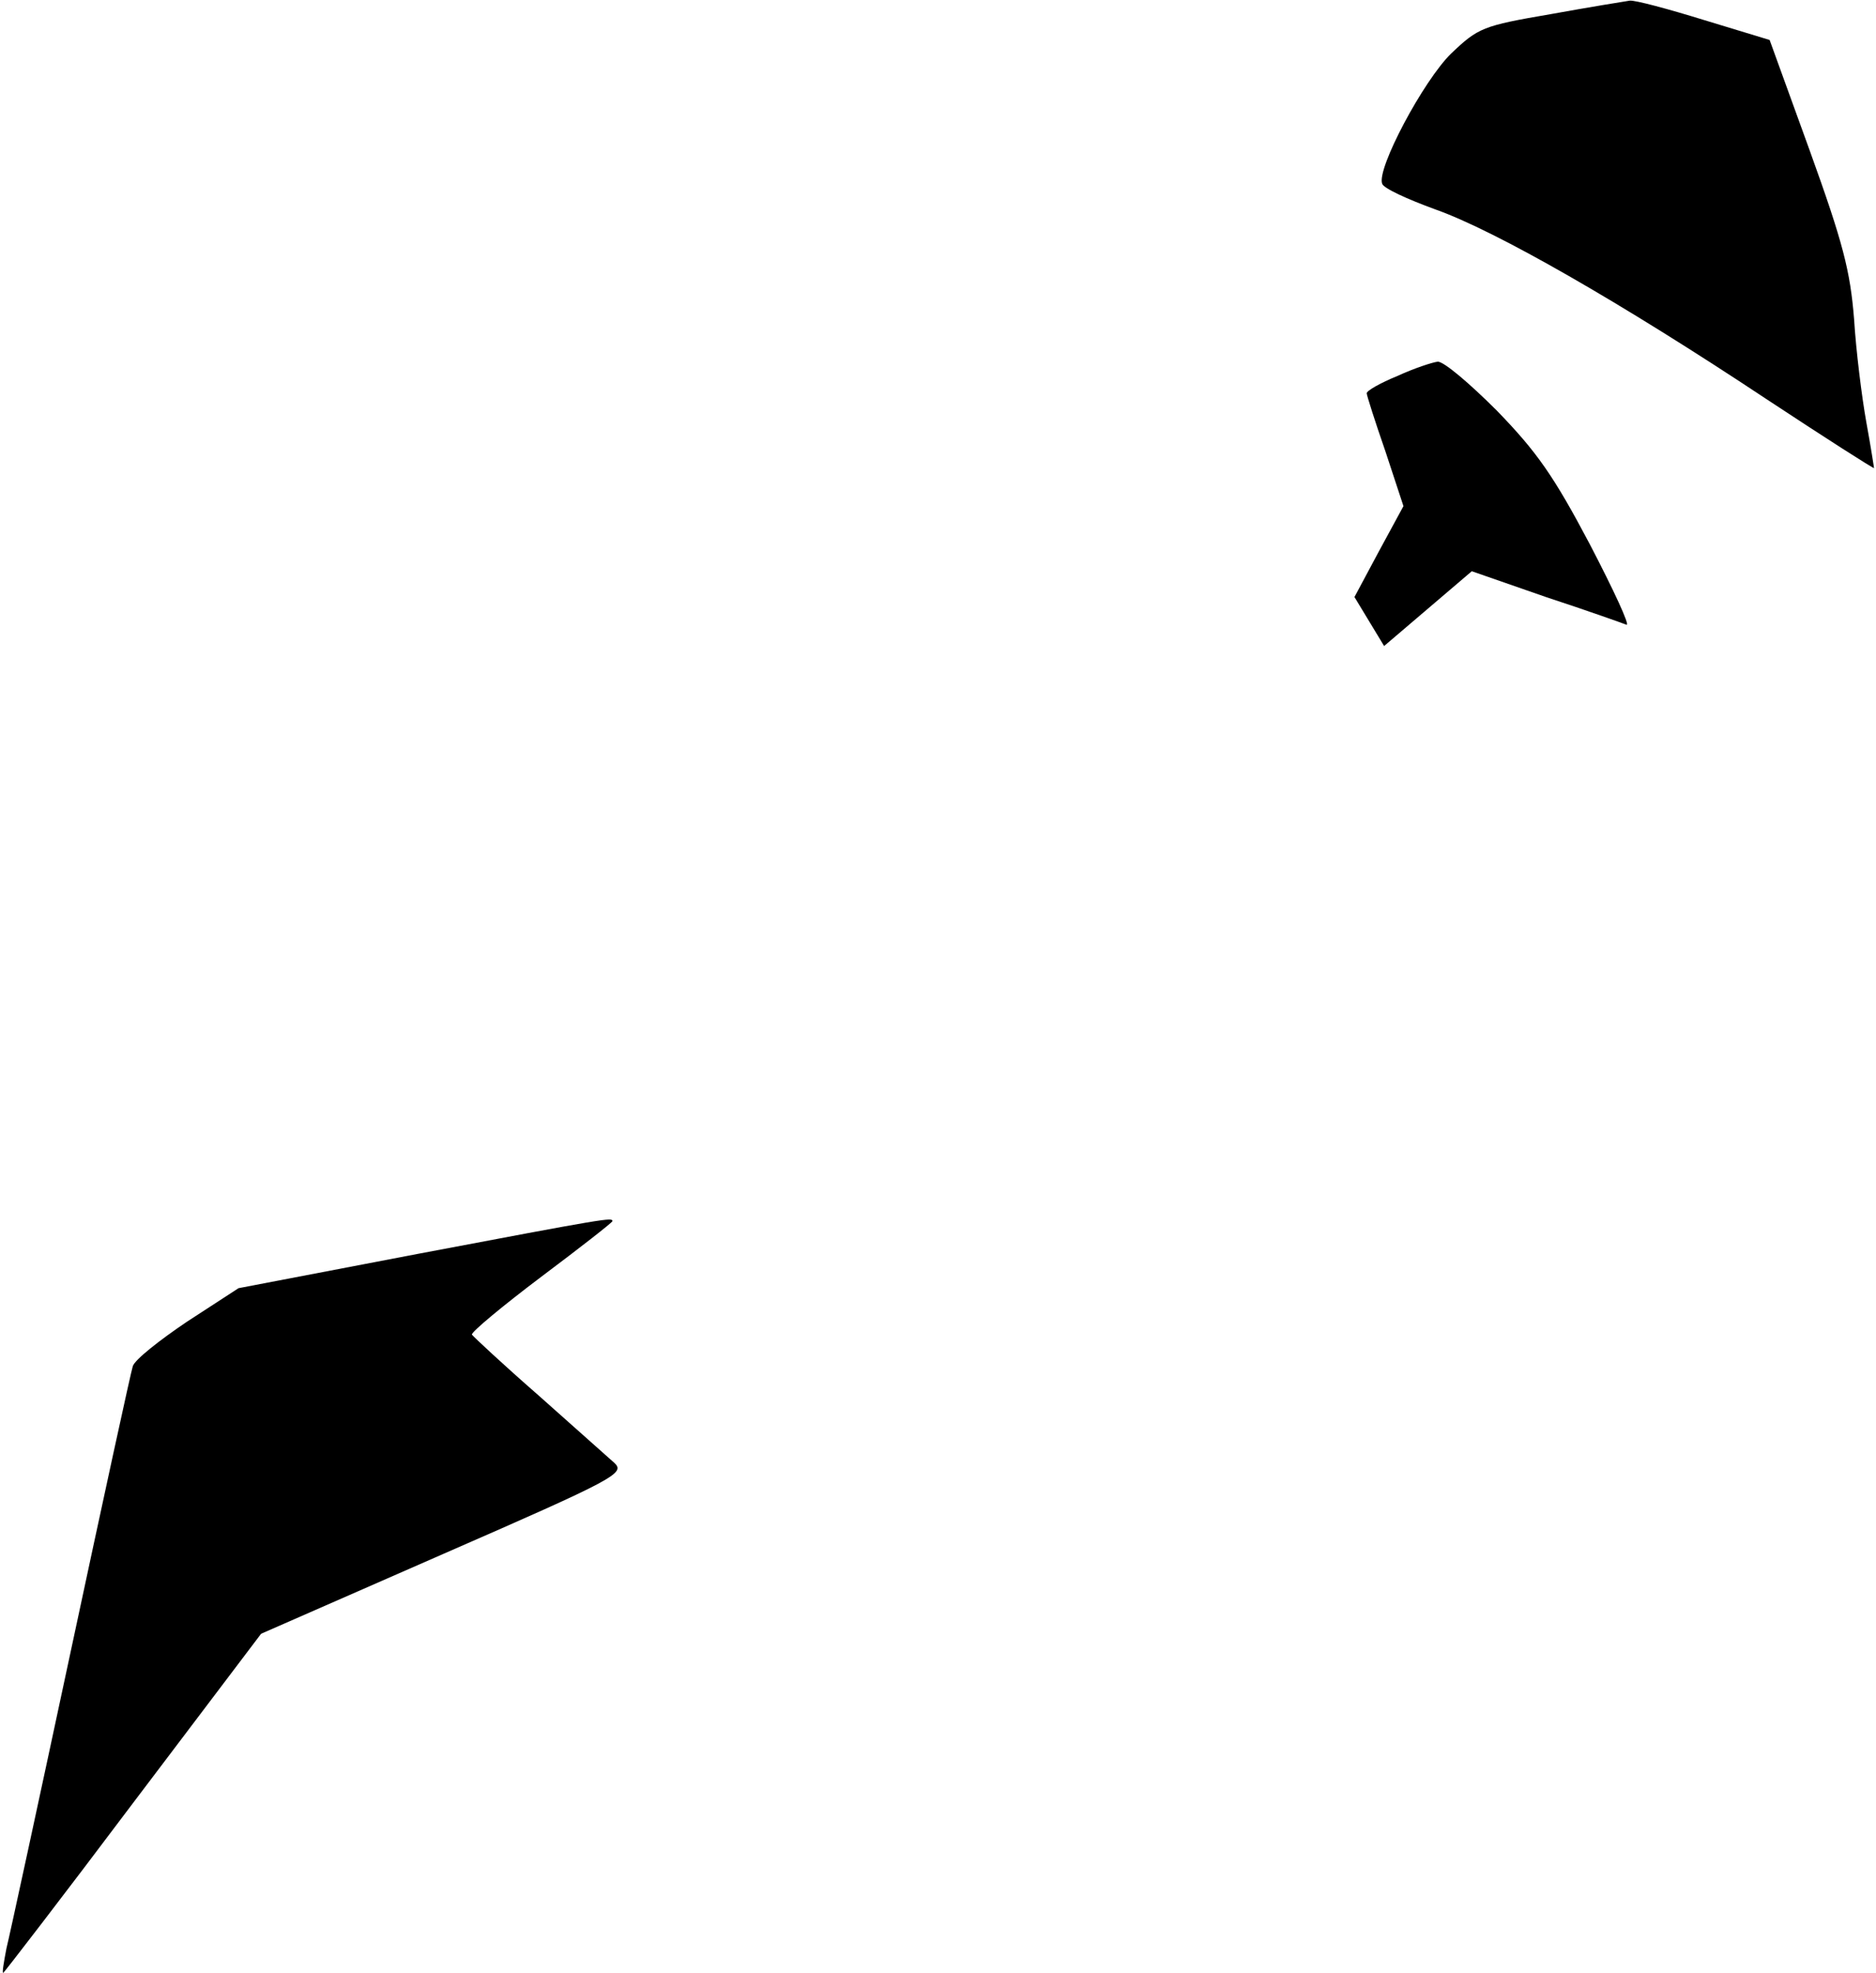 <?xml version="1.0" standalone="no"?>
<!DOCTYPE svg PUBLIC "-//W3C//DTD SVG 20010904//EN"
 "http://www.w3.org/TR/2001/REC-SVG-20010904/DTD/svg10.dtd">
<svg version="1.0" xmlns="http://www.w3.org/2000/svg"
 width="291pt" height="306pt" viewBox="0 0 291 306"
 preserveAspectRatio="xMidYMid meet">
<g transform="translate(0,306) scale(0.1,-0.1)"
fill="#000000" stroke="none">
<path fill="#000000" stroke="none" d="M2405 3038 c-105 -18 -112 -21 -154
-61 -43 -42 -116 -179 -107 -202 2 -7 39 -24 83 -40 93 -33 287 -144 513 -294
91 -60 166 -108 167 -107 0 0 -5 33 -12 71 -7 39 -16 111 -19 160 -6 75 -17
118 -69 262 l-62 171 -102 31 c-55 17 -107 31 -115 30 -7 -1 -62 -10 -123 -21z"/>
<path fill="#000000" stroke="none" d="M2168 2477 c-27 -11 -48 -23 -48 -27 0
-3 13 -44 29 -90 l28 -85 -38 -70 -38 -71 23 -38 23 -38 68 58 68 58 115 -40
c64 -21 120 -41 125 -43 6 -2 -20 54 -57 125 -56 106 -82 143 -144 207 -42 42
-83 77 -92 76 -8 -1 -36 -10 -62 -22z"/>
<path fill="#000000" stroke="none" d="M647 1115 l-277 -53 -80 -52 c-43 -29
-81 -59 -84 -69 -3 -9 -46 -207 -96 -441 -50 -234 -95 -442 -100 -462 -4 -21
-7 -38 -5 -38 1 0 92 118 201 263 l199 263 283 124 c268 117 282 125 265 141
-10 9 -63 56 -118 105 -55 48 -101 91 -103 94 -1 4 47 44 108 90 60 45 110 84
110 86 0 6 -7 5 -303 -51z"/>
</g>
</svg>
